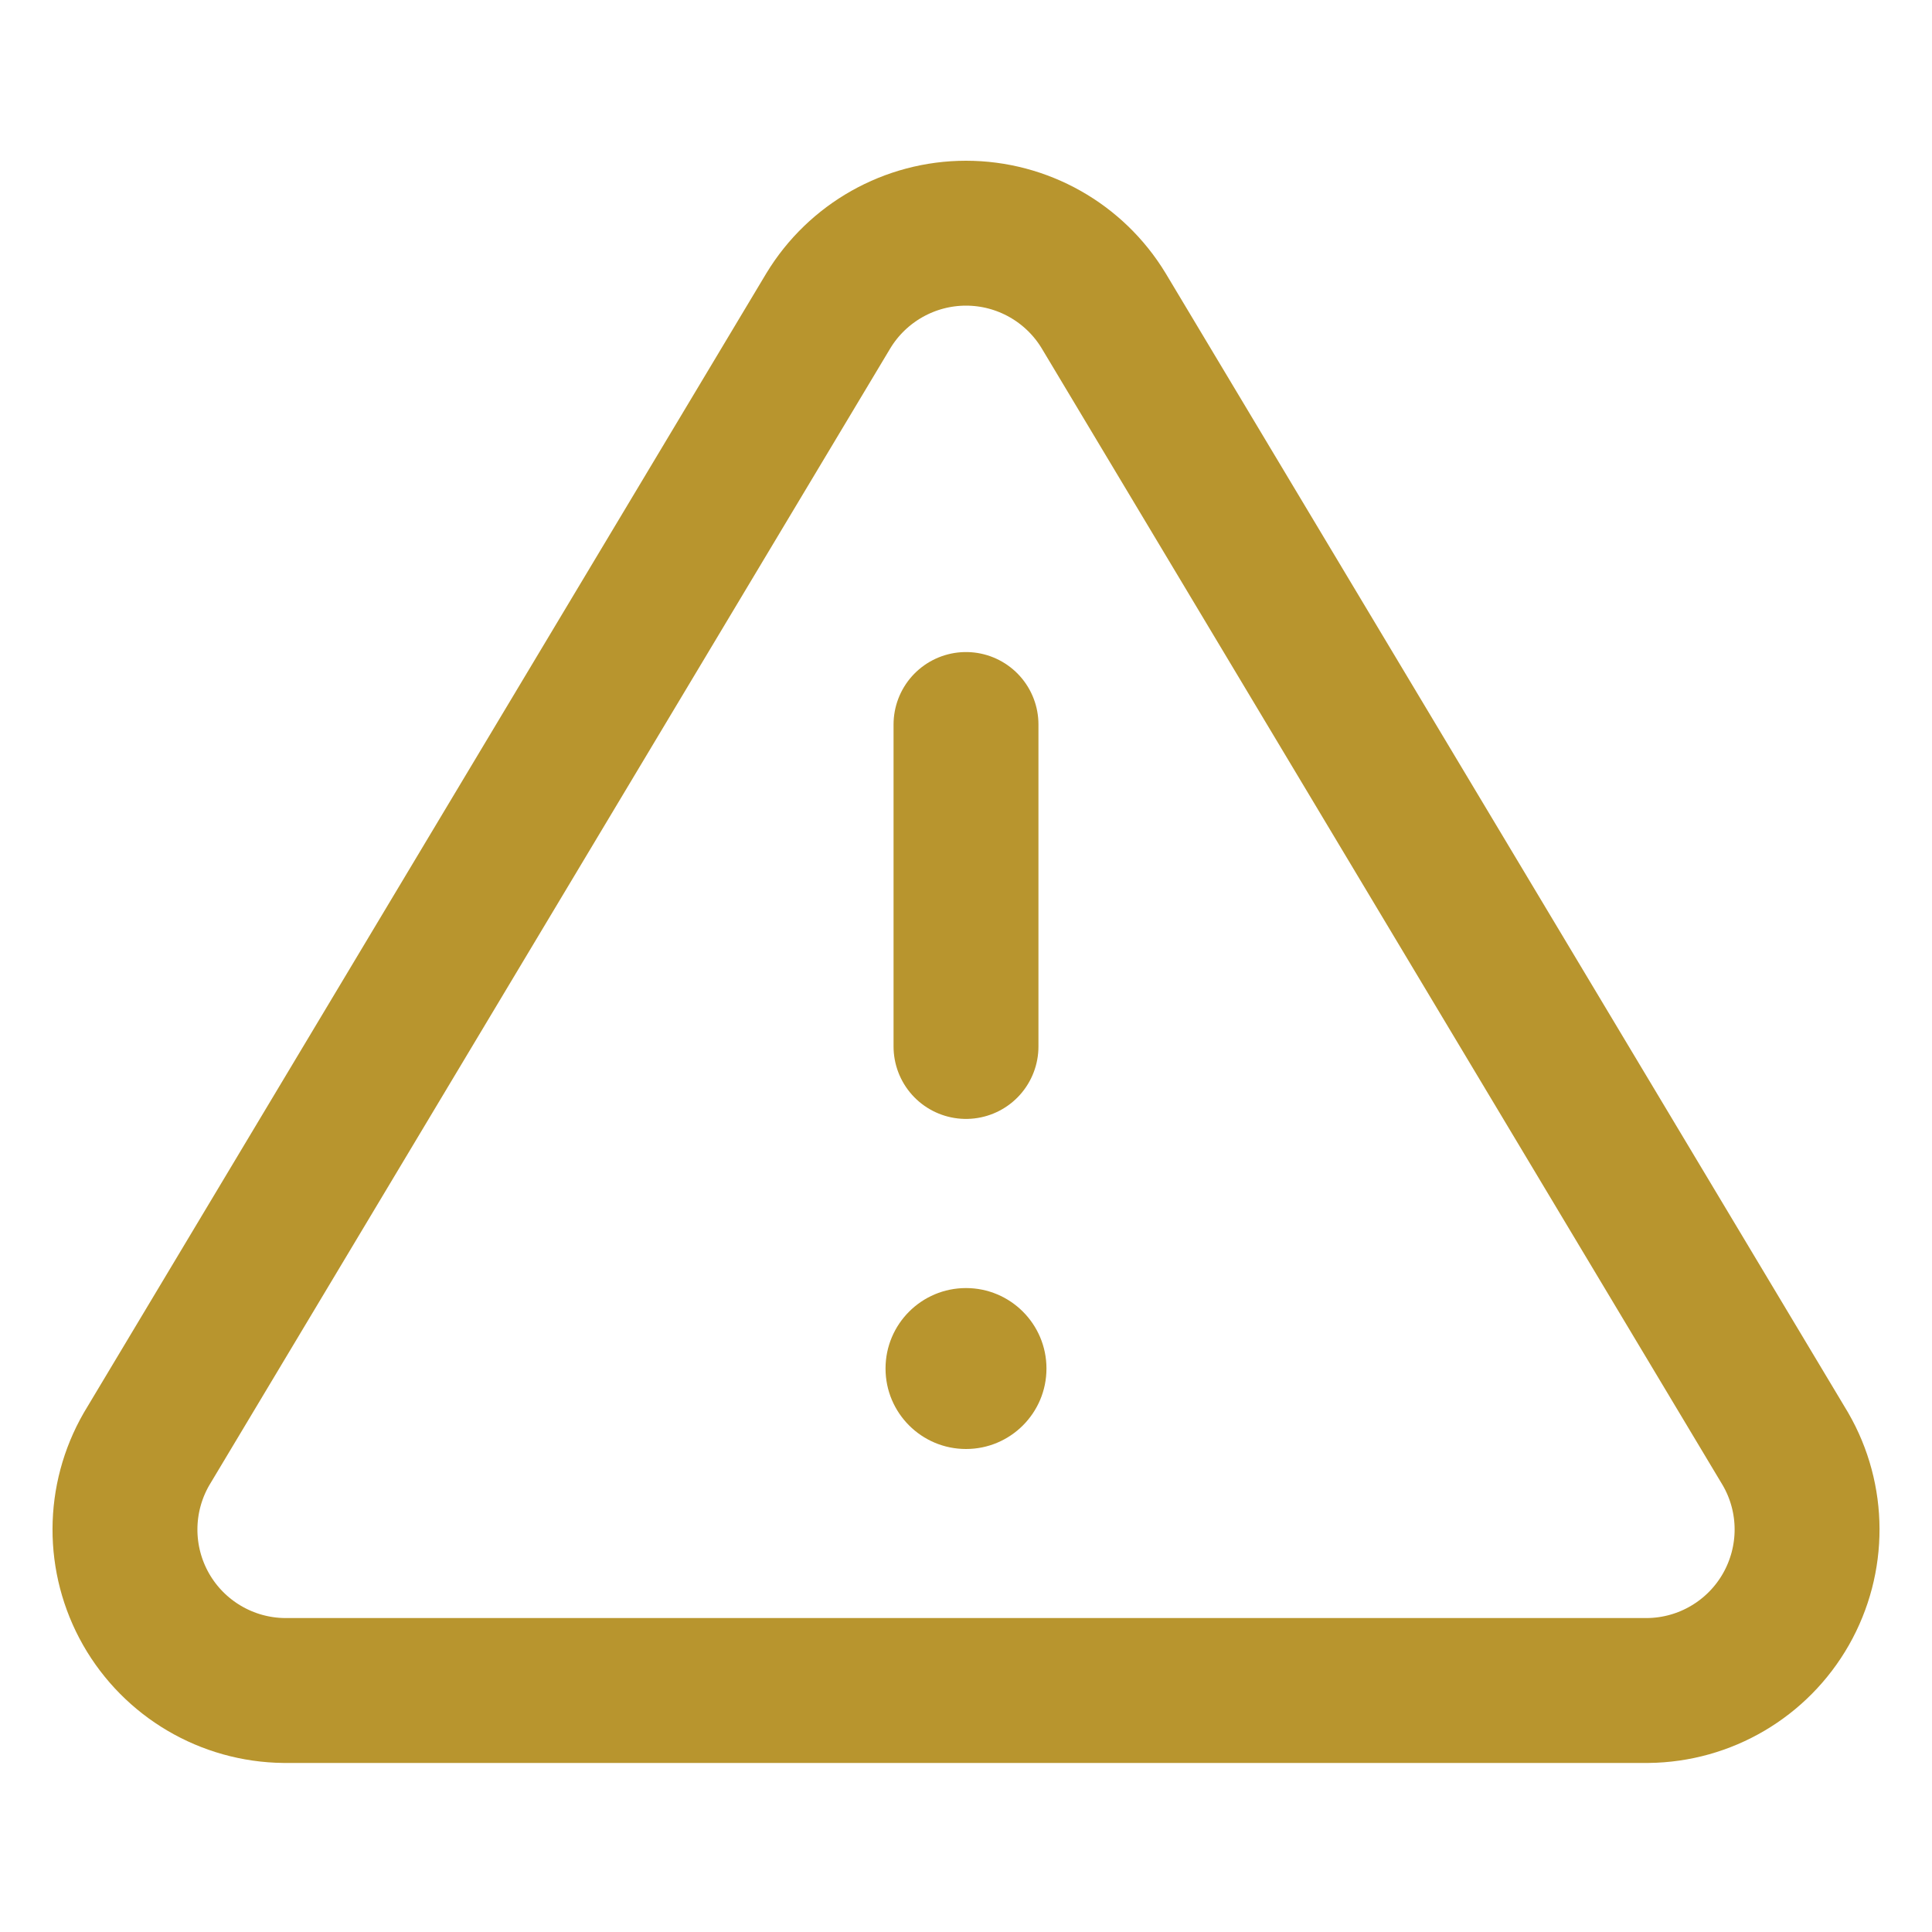 <svg width="20" height="20" viewBox="0 0 20 20" fill="none" xmlns="http://www.w3.org/2000/svg">
<path fill-rule="evenodd" clip-rule="evenodd" d="M8.575 3.217L1.517 15C1.221 15.513 1.219 16.144 1.512 16.659C1.805 17.173 2.35 17.494 2.942 17.5H17.058C17.651 17.494 18.195 17.173 18.488 16.659C18.781 16.144 18.78 15.513 18.483 15L11.425 3.217C11.123 2.719 10.583 2.414 10 2.414C9.418 2.414 8.877 2.719 8.575 3.217Z" stroke="#B8952E" stroke-width="1.5" stroke-linecap="round" stroke-linejoin="round"/>
<path d="M10 7.5V10.833" stroke="#B8952E" stroke-width="1.5" stroke-linecap="round" stroke-linejoin="round"/>
<ellipse cx="10" cy="14.167" rx="0.833" ry="0.833" fill="#B8952E"/>
</svg>
